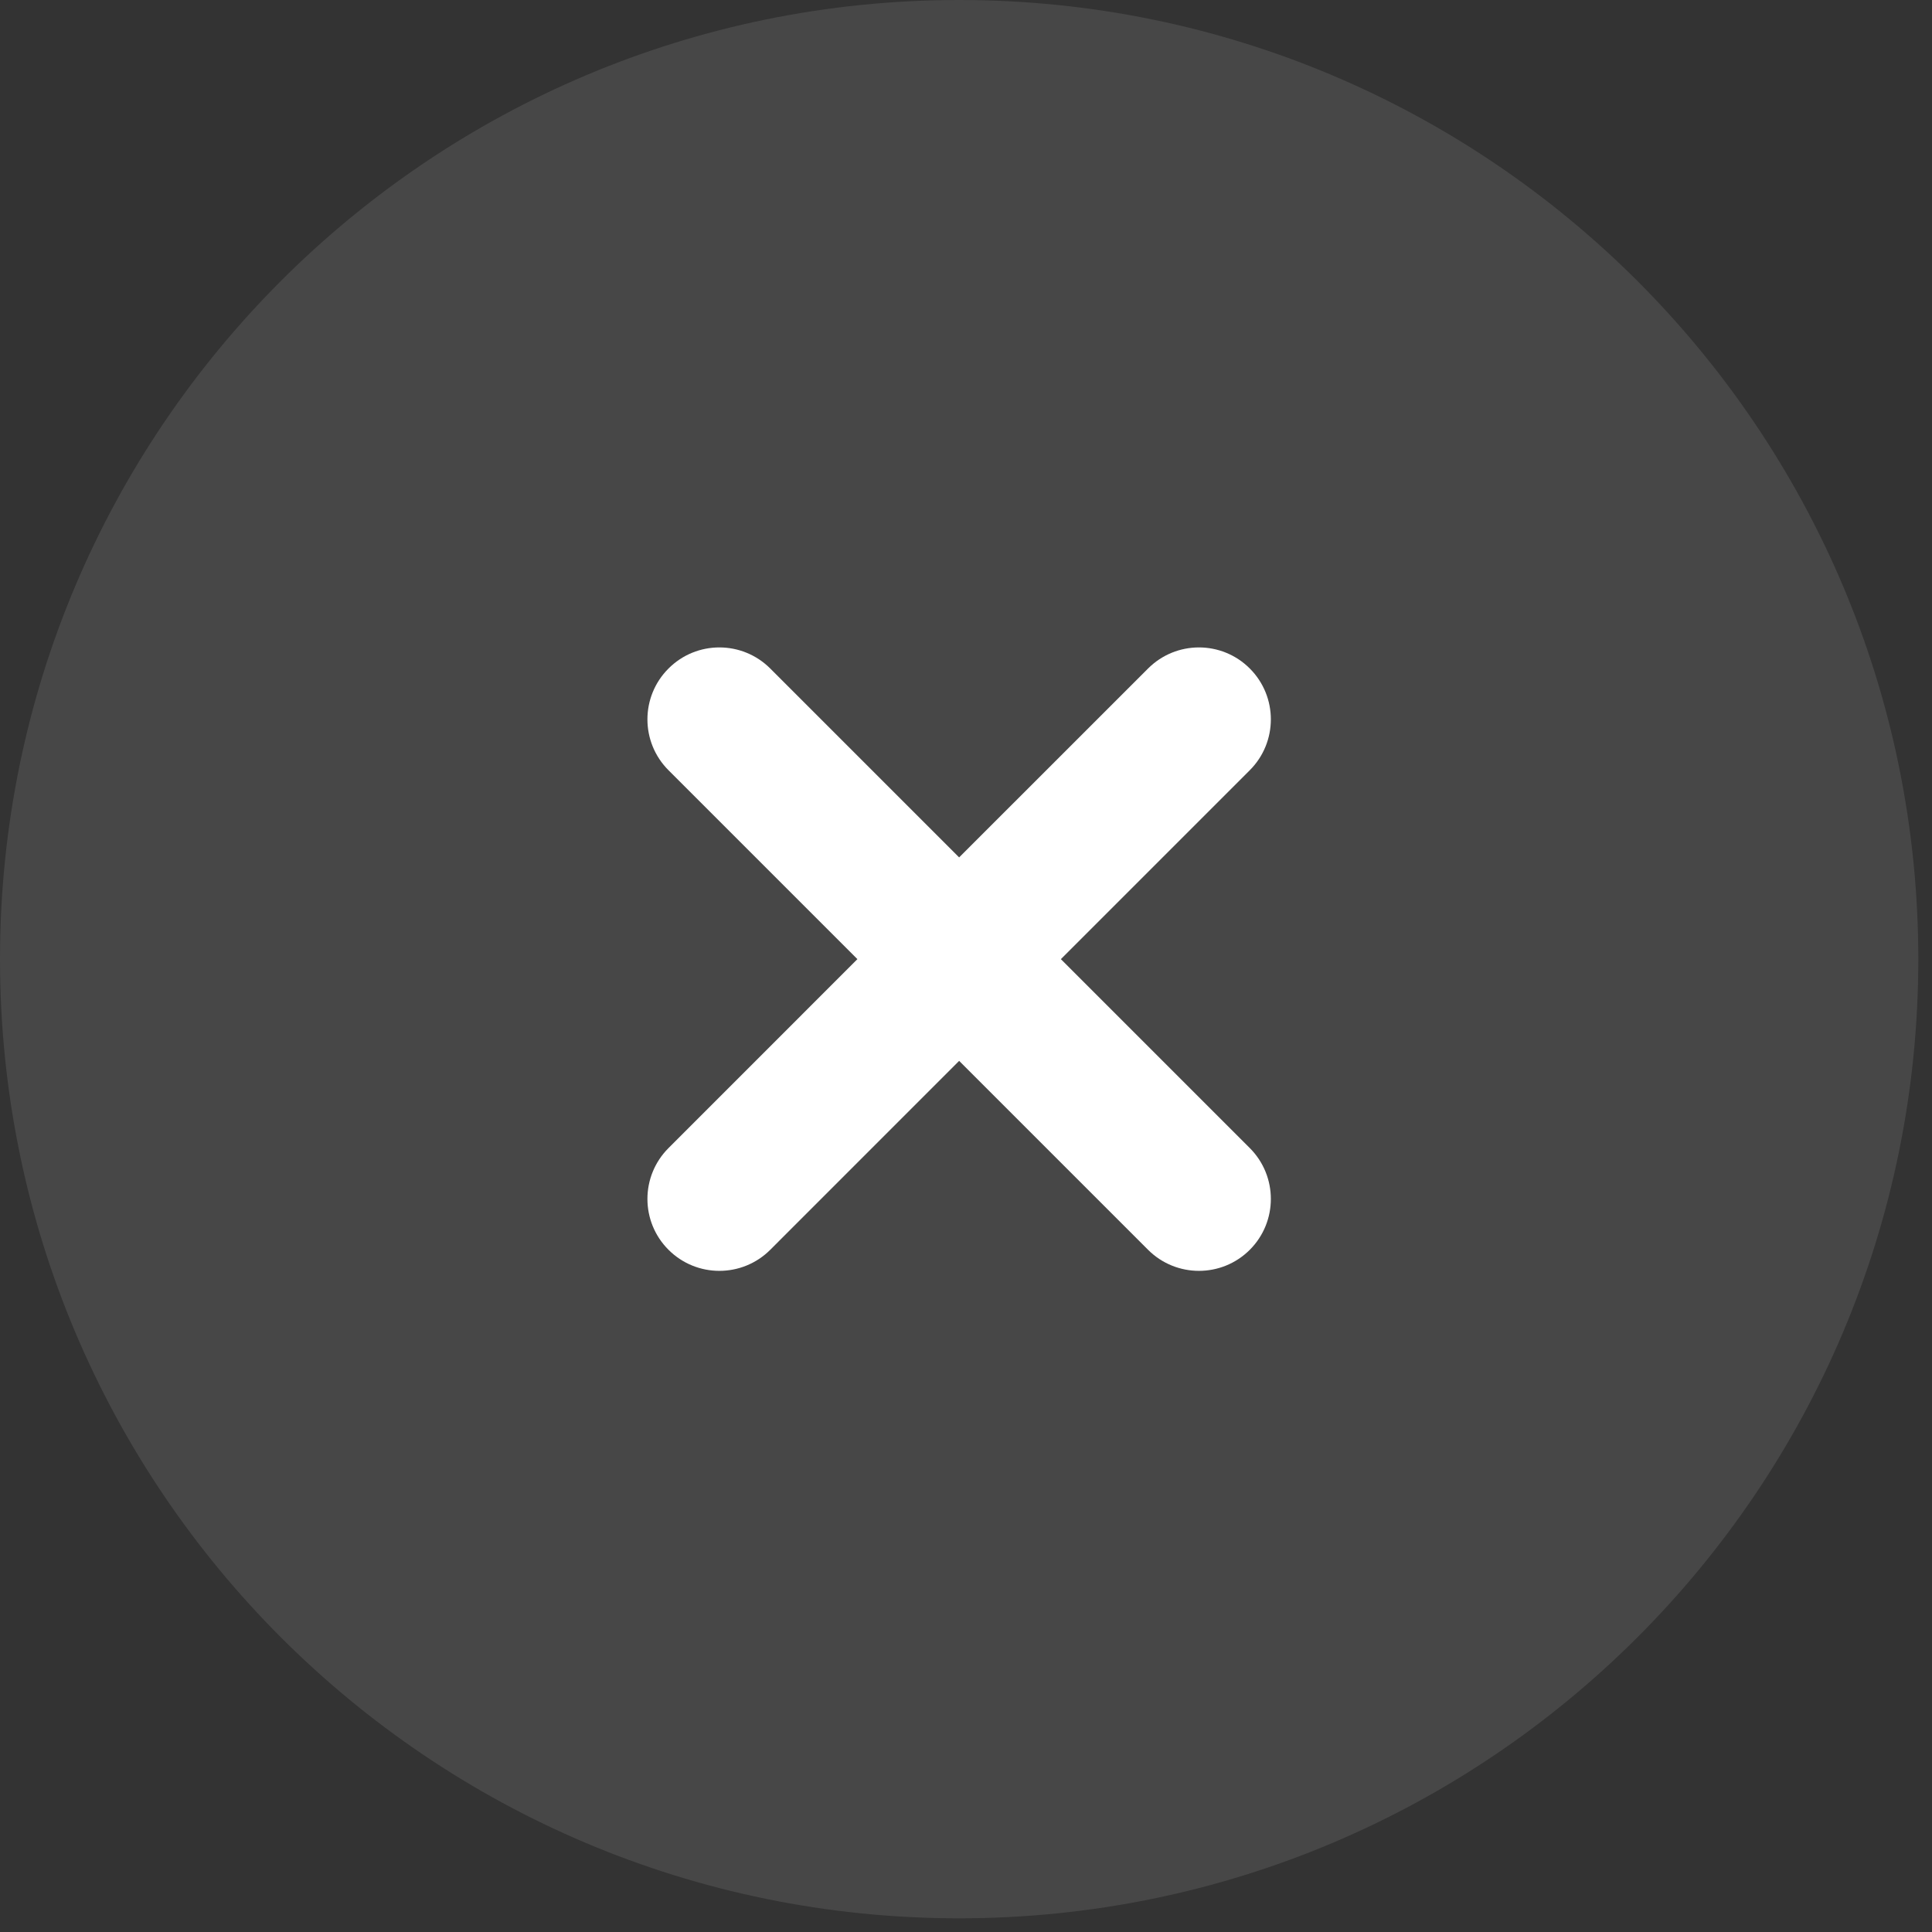 <svg width="47" height="47" viewBox="0 0 47 47" fill="none" xmlns="http://www.w3.org/2000/svg">
<rect x="0" y="0" width="47" height="47" fill="#333333" stroke="none"/>
<path opacity="0.1" d="M2.28882e-05 23.333C2.28882e-05 36.22 10.447 46.667 23.333 46.667C36.22 46.667 46.667 36.22 46.667 23.333C46.667 10.447 36.22 0 23.333 0C10.447 0 2.28882e-05 10.447 2.28882e-05 23.333Z" fill="white"/>
<path d="M30.404 16.263C29.721 15.579 28.613 15.579 27.929 16.263L23.333 20.858L18.738 16.263C18.054 15.579 16.946 15.579 16.263 16.263C15.579 16.946 15.579 18.054 16.263 18.738L20.858 23.333L16.263 27.929C15.579 28.613 15.579 29.721 16.263 30.404C16.946 31.087 18.054 31.087 18.738 30.404L23.333 25.808L27.929 30.404C28.613 31.087 29.721 31.087 30.404 30.404C31.087 29.721 31.087 28.613 30.404 27.929L25.808 23.333L30.404 18.737C31.087 18.054 31.087 16.946 30.404 16.263Z" fill="white"/>
</svg>

